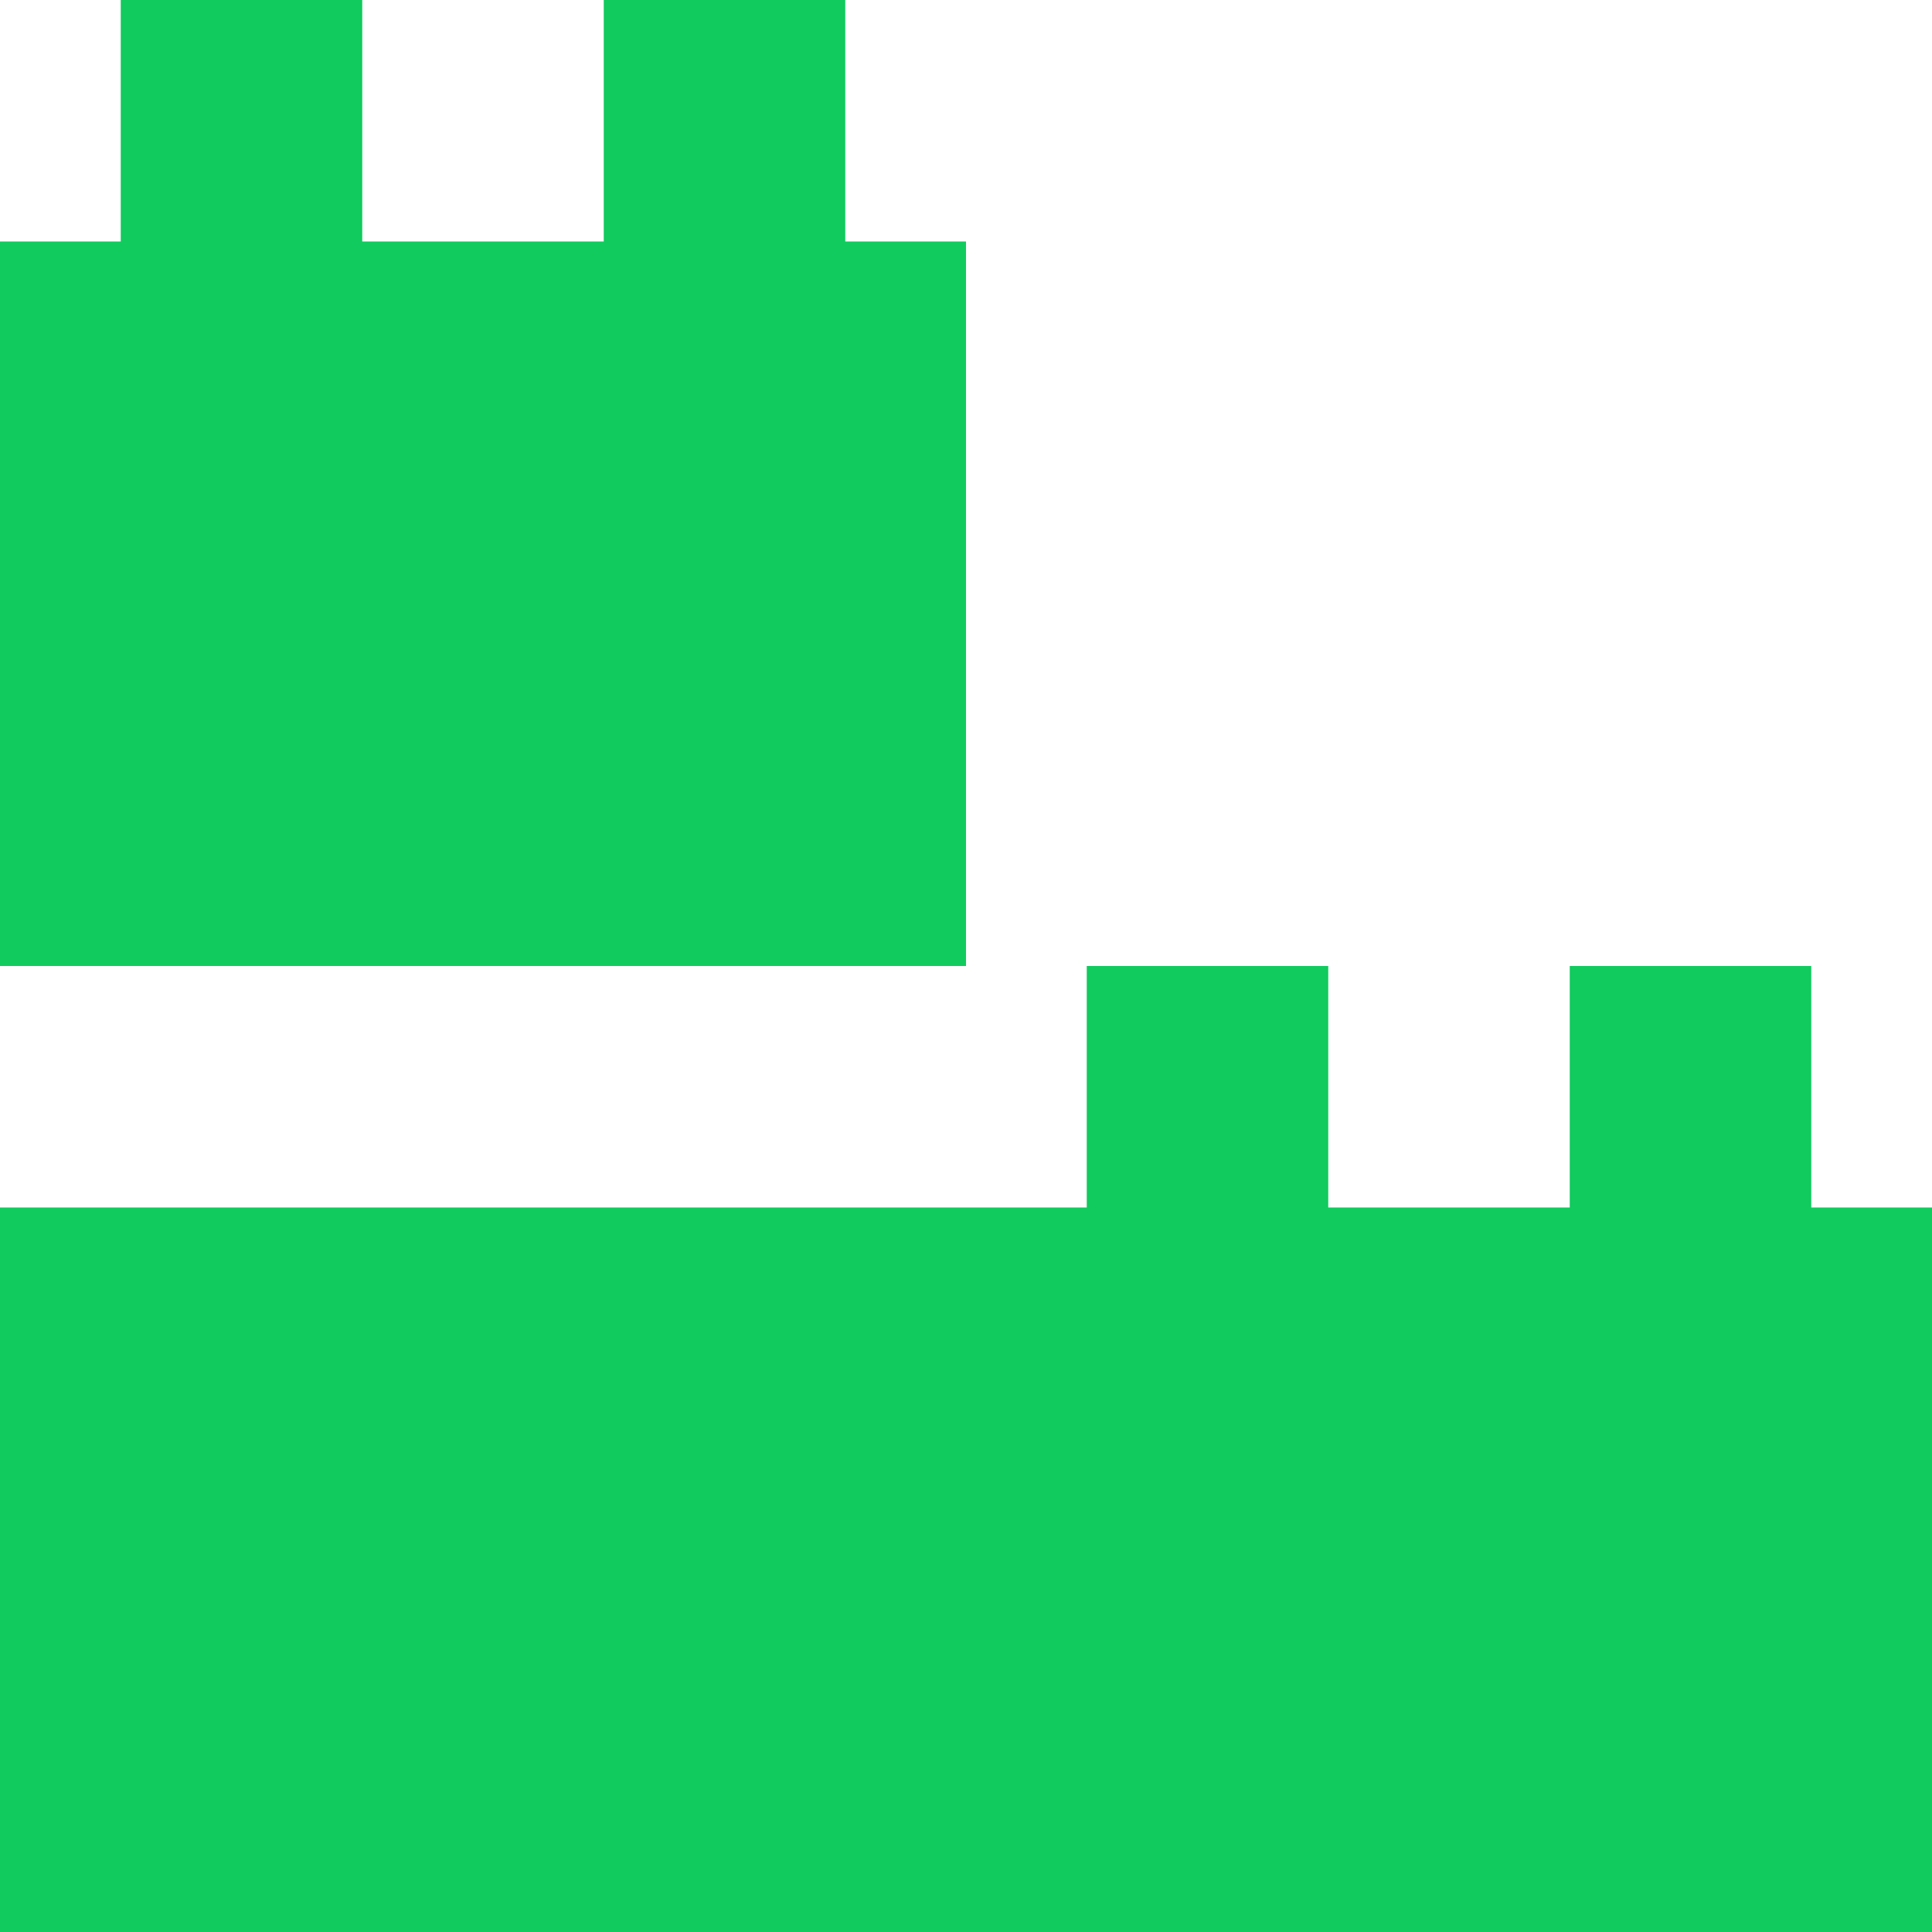 <svg id="SvgjsSvg1001" width="288" height="288" xmlns="http://www.w3.org/2000/svg" version="1.1" xmlns:xlink="http://www.w3.org/1999/xlink" xmlns:svgjs="http://svgjs.com/svgjs"><defs id="SvgjsDefs1002"></defs><g id="SvgjsG1008" transform="matrix(1,0,0,1,0,0)"><svg xmlns="http://www.w3.org/2000/svg" viewBox="0 0 16 16" width="288" height="288"><path d="M15 10V8h-2v2h-2V8H9v2H0v6h16v-6zM8 2H7V0H5v2H3V0H1v2H0v6h8z" fill="#11cb5f" class="color000 svgShape"></path></svg></g></svg>